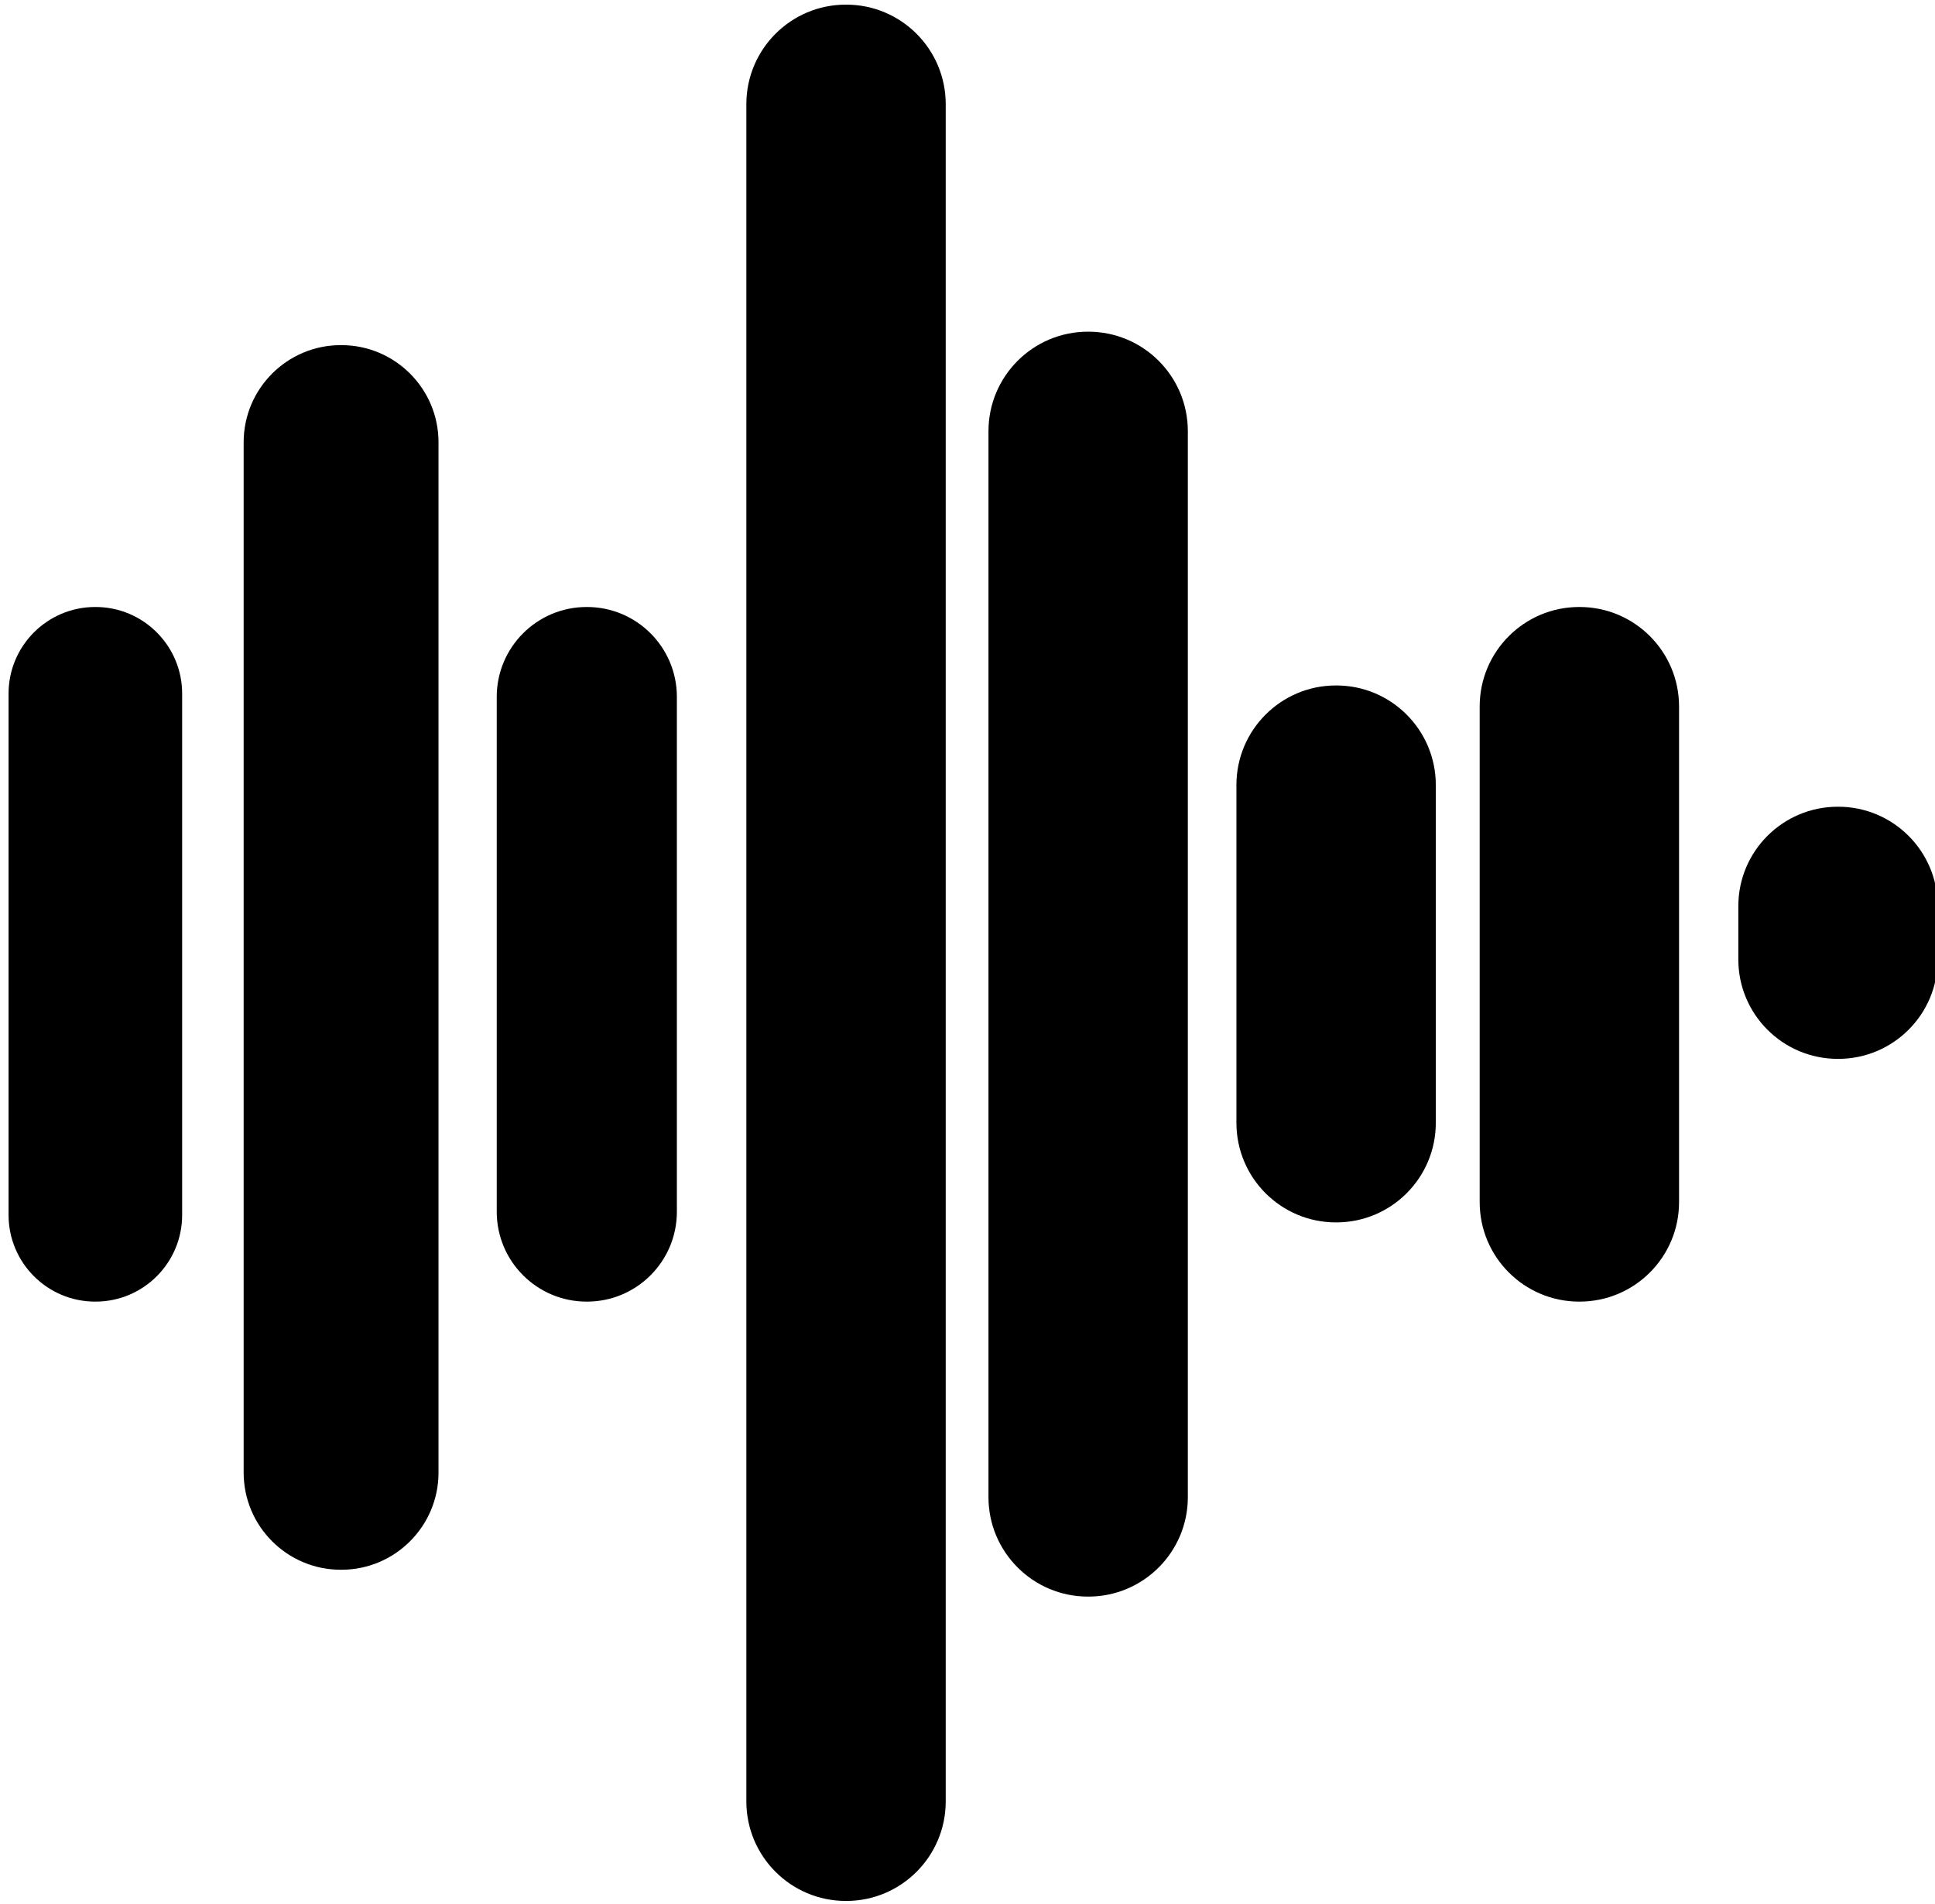 <?xml version="1.0" encoding="UTF-8" standalone="no"?>
<!DOCTYPE svg PUBLIC "-//W3C//DTD SVG 1.1//EN" "http://www.w3.org/Graphics/SVG/1.1/DTD/svg11.dtd">
<svg width="100%" height="100%" viewBox="0 0 63 62" version="1.1" xmlns="http://www.w3.org/2000/svg" xmlns:xlink="http://www.w3.org/1999/xlink" xml:space="preserve" xmlns:serif="http://www.serif.com/" style="fill-rule:evenodd;clip-rule:evenodd;stroke-linejoin:round;stroke-miterlimit:2;">
    <g transform="matrix(1.191,0,0,1,-0.594,0)">
        <path d="M5.478,22.583C5.478,21.027 4.418,19.763 3.111,19.763L3.1,19.763C1.793,19.763 0.733,21.027 0.733,22.583L0.733,39.559C0.733,41.116 1.793,42.379 3.1,42.379L3.111,42.379C4.418,42.379 5.478,41.116 5.478,39.559L5.478,22.583Z"/>
    </g>
    <g transform="matrix(1.236,0,0,1,15.267,0)">
        <path d="M5.478,22.689C5.478,21.074 4.418,19.763 3.111,19.763L3.1,19.763C1.793,19.763 0.733,21.074 0.733,22.689L0.733,39.453C0.733,41.068 1.793,42.379 3.1,42.379L3.111,42.379C4.418,42.379 5.478,41.068 5.478,39.453L5.478,22.689Z"/>
    </g>
    <g transform="matrix(1.368,0,0,1,47.173,0)">
        <path d="M5.478,23.002C5.478,21.214 4.418,19.763 3.111,19.763L3.1,19.763C1.793,19.763 0.733,21.214 0.733,23.002L0.733,39.14C0.733,40.928 1.793,42.379 3.1,42.379L3.111,42.379C4.418,42.379 5.478,40.928 5.478,39.14L5.478,23.002Z"/>
    </g>
    <g transform="matrix(1.368,0,0,1.821,31.18,-25.189)">
        <path d="M5.478,21.542C5.478,20.56 4.418,19.763 3.111,19.763L3.1,19.763C1.793,19.763 0.733,20.56 0.733,21.542L0.733,40.601C0.733,41.582 1.793,42.379 3.1,42.379L3.111,42.379C4.418,42.379 5.478,41.582 5.478,40.601L5.478,21.542Z"/>
    </g>
    <g transform="matrix(1.368,0,0,0.773,39.253,7.041)">
        <path d="M5.478,23.955C5.478,21.641 4.418,19.763 3.111,19.763L3.1,19.763C1.793,19.763 0.733,21.641 0.733,23.955L0.733,38.187C0.733,40.501 1.793,42.379 3.1,42.379L3.111,42.379C4.418,42.379 5.478,40.501 5.478,38.187L5.478,23.955Z"/>
    </g>
    <g transform="matrix(1.368,0,0,2.73,23.297,-53.802)">
        <path d="M5.478,20.95C5.478,20.295 4.418,19.763 3.111,19.763L3.1,19.763C1.793,19.763 0.733,20.295 0.733,20.95L0.733,41.192C0.733,41.847 1.793,42.379 3.1,42.379L3.111,42.379C4.418,42.379 5.478,41.847 5.478,41.192L5.478,20.95Z"/>
    </g>
    <g transform="matrix(1.368,0,0,0.363,55.594,19.092)">
        <path d="M5.478,28.676C5.478,23.757 4.418,19.763 3.111,19.763L3.1,19.763C1.793,19.763 0.733,23.757 0.733,28.676L0.733,33.466C0.733,38.385 1.793,42.379 3.1,42.379L3.111,42.379C4.418,42.379 5.478,38.385 5.478,33.466L5.478,28.676Z"/>
    </g>
    <g transform="matrix(1.337,0,0,1.763,6.953,-23.605)">
        <path d="M5.478,21.557C5.478,20.567 4.418,19.763 3.113,19.763L3.098,19.763C1.793,19.763 0.733,20.567 0.733,21.557L0.733,40.585C0.733,41.575 1.793,42.379 3.098,42.379L3.113,42.379C4.418,42.379 5.478,41.575 5.478,40.585L5.478,21.557Z"/>
    </g>
</svg>
